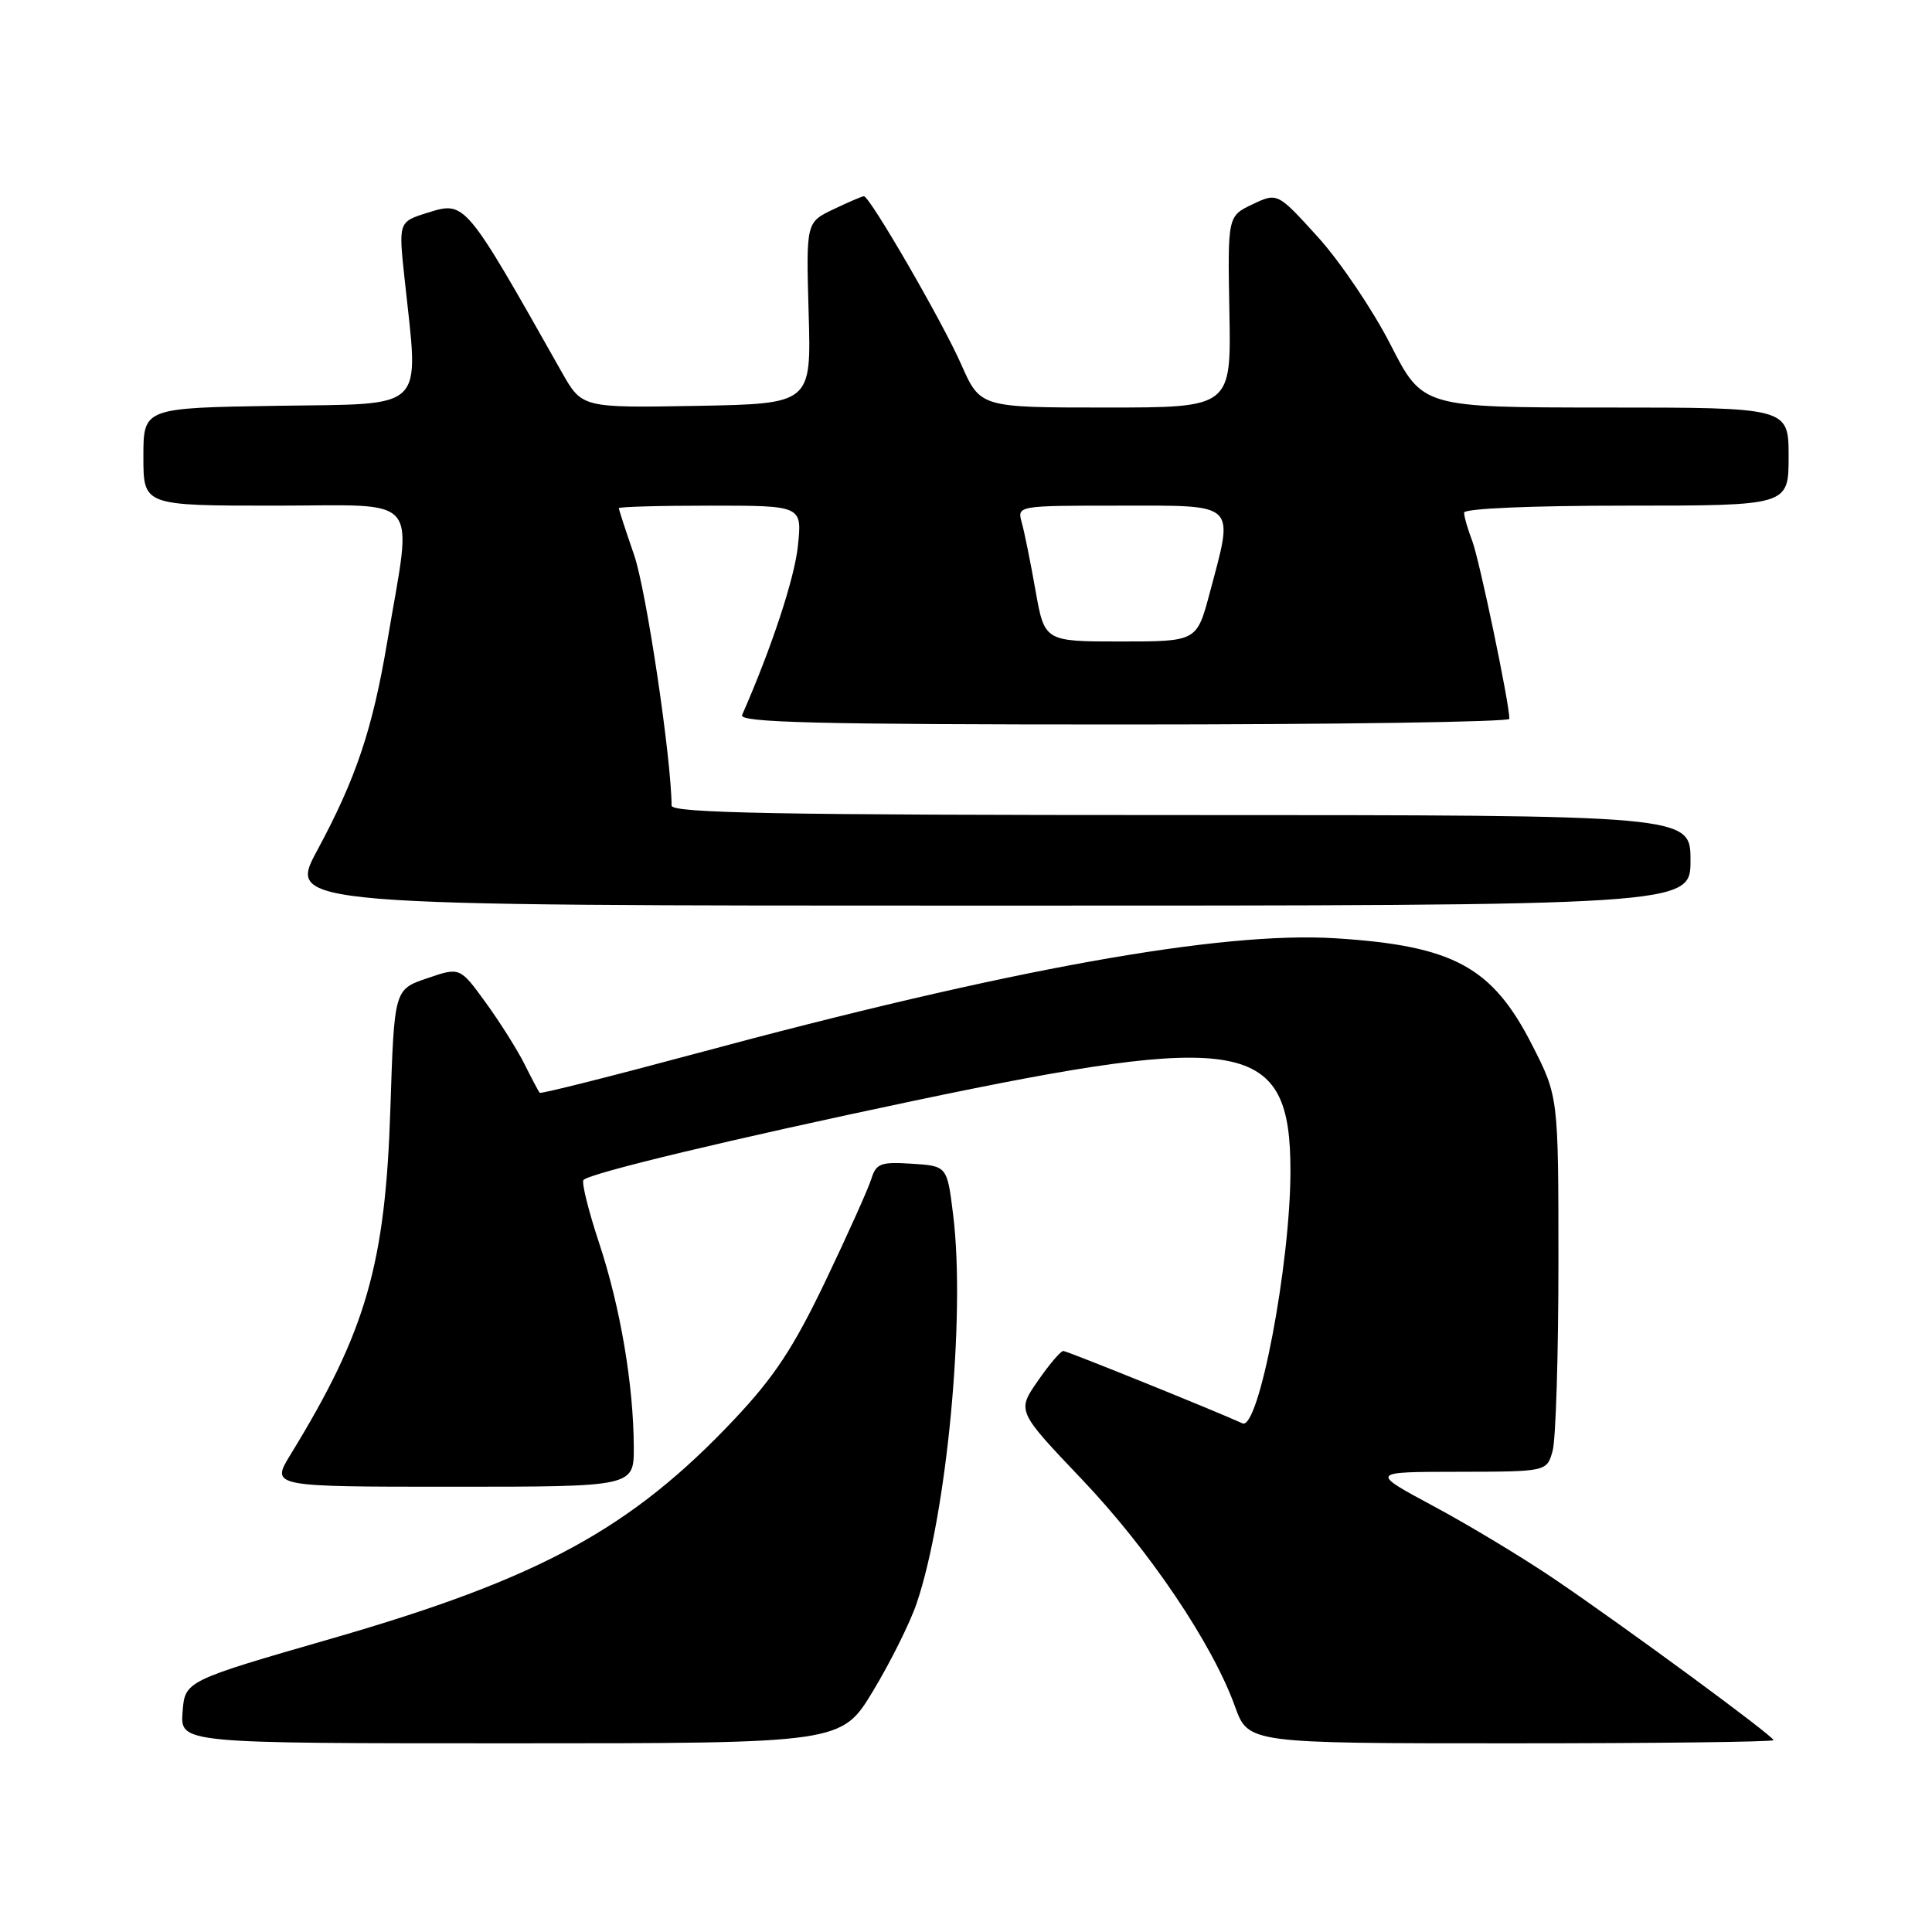<?xml version="1.0" encoding="UTF-8" standalone="no"?>
<!DOCTYPE svg PUBLIC "-//W3C//DTD SVG 1.1//EN" "http://www.w3.org/Graphics/SVG/1.1/DTD/svg11.dtd" >
<svg xmlns="http://www.w3.org/2000/svg" xmlns:xlink="http://www.w3.org/1999/xlink" version="1.1" viewBox="0 0 256 256">
 <g >
 <path fill="currentColor"
d=" M 115.71 224.02 C 118.02 220.19 120.60 214.99 121.45 212.48 C 125.48 200.64 127.95 174.36 126.30 161.00 C 125.50 154.50 125.50 154.50 120.83 154.20 C 116.71 153.93 116.09 154.16 115.46 156.20 C 115.07 157.46 112.34 163.55 109.39 169.72 C 105.16 178.56 102.60 182.45 97.29 188.08 C 83.62 202.57 71.52 209.16 44.00 217.10 C 24.50 222.73 24.50 222.73 24.19 226.87 C 23.89 231.00 23.89 231.00 67.70 231.00 C 111.51 231.00 111.51 231.00 115.71 224.02 Z  M 235.00 230.58 C 235.00 230.04 215.57 215.75 205.98 209.24 C 201.85 206.44 194.65 202.09 189.98 199.59 C 181.50 195.03 181.50 195.03 193.23 195.02 C 204.96 195.00 204.96 195.00 205.73 192.25 C 206.15 190.74 206.50 179.55 206.50 167.40 C 206.50 145.30 206.50 145.30 203.00 138.44 C 197.73 128.11 192.59 125.32 177.00 124.33 C 161.79 123.36 133.67 128.42 92.13 139.62 C 80.93 142.63 71.65 144.97 71.51 144.80 C 71.37 144.64 70.46 142.93 69.50 141.00 C 68.53 139.07 66.21 135.39 64.34 132.82 C 60.94 128.14 60.94 128.14 56.59 129.63 C 52.24 131.11 52.24 131.11 51.73 146.80 C 51.07 167.55 48.53 176.37 38.49 192.75 C 35.89 197.00 35.89 197.00 59.94 197.00 C 84.00 197.00 84.00 197.00 83.98 191.75 C 83.95 183.51 82.20 173.19 79.38 164.69 C 77.96 160.39 77.03 156.64 77.32 156.35 C 78.25 155.42 96.95 150.94 121.00 145.88 C 164.95 136.64 171.01 137.77 170.99 155.20 C 170.98 167.55 166.78 189.59 164.63 188.60 C 161.22 187.03 141.41 179.02 140.89 179.01 C 140.55 179.01 139.03 180.79 137.51 182.99 C 134.75 186.97 134.75 186.97 143.32 195.98 C 152.29 205.40 160.65 217.81 163.64 226.11 C 165.40 231.00 165.40 231.00 200.20 231.00 C 219.34 231.00 235.00 230.81 235.00 230.58 Z  M 224.00 114.00 C 224.00 108.00 224.00 108.00 156.50 108.00 C 103.17 108.00 89.00 107.74 88.99 106.75 C 88.94 100.33 85.64 78.26 84.04 73.59 C 82.92 70.34 82.00 67.53 82.00 67.34 C 82.00 67.15 87.46 67.00 94.14 67.00 C 106.28 67.00 106.28 67.00 105.73 72.31 C 105.29 76.61 102.25 85.82 98.33 94.75 C 97.90 95.74 108.38 96.00 148.89 96.00 C 177.00 96.00 200.00 95.66 200.00 95.25 C 200.00 93.18 196.02 74.13 195.08 71.68 C 194.49 70.14 194.00 68.45 194.00 67.93 C 194.00 67.38 202.83 67.00 215.50 67.00 C 237.00 67.00 237.00 67.00 237.00 60.50 C 237.00 54.00 237.00 54.00 212.75 54.00 C 188.50 53.99 188.50 53.99 184.24 45.64 C 181.89 41.05 177.56 34.64 174.62 31.40 C 169.27 25.51 169.27 25.51 165.97 27.07 C 162.67 28.64 162.67 28.64 162.90 41.32 C 163.14 54.00 163.14 54.00 146.52 54.00 C 129.89 54.00 129.89 54.00 127.35 48.25 C 124.86 42.60 115.25 26.00 114.47 26.00 C 114.25 26.00 112.43 26.78 110.44 27.73 C 106.81 29.46 106.81 29.46 107.15 41.48 C 107.50 53.50 107.50 53.50 92.31 53.78 C 77.11 54.05 77.11 54.05 74.42 49.28 C 61.58 26.54 61.66 26.63 56.65 28.19 C 52.80 29.40 52.80 29.40 53.61 36.95 C 55.51 54.74 56.79 53.46 36.75 53.77 C 19.00 54.05 19.00 54.05 19.00 60.52 C 19.00 67.00 19.00 67.00 36.40 67.00 C 56.22 67.00 54.65 65.10 51.32 84.99 C 49.37 96.59 47.19 103.12 42.04 112.67 C 38.08 120.00 38.08 120.00 131.04 120.00 C 224.00 120.00 224.00 120.00 224.00 114.00 Z  M 137.21 78.25 C 136.56 74.54 135.74 70.49 135.39 69.25 C 134.77 67.00 134.77 67.00 148.38 67.00 C 164.09 67.00 163.52 66.45 160.29 78.59 C 158.58 85.00 158.58 85.00 148.49 85.00 C 138.41 85.00 138.41 85.00 137.21 78.25 Z "/>
</g>
</svg>